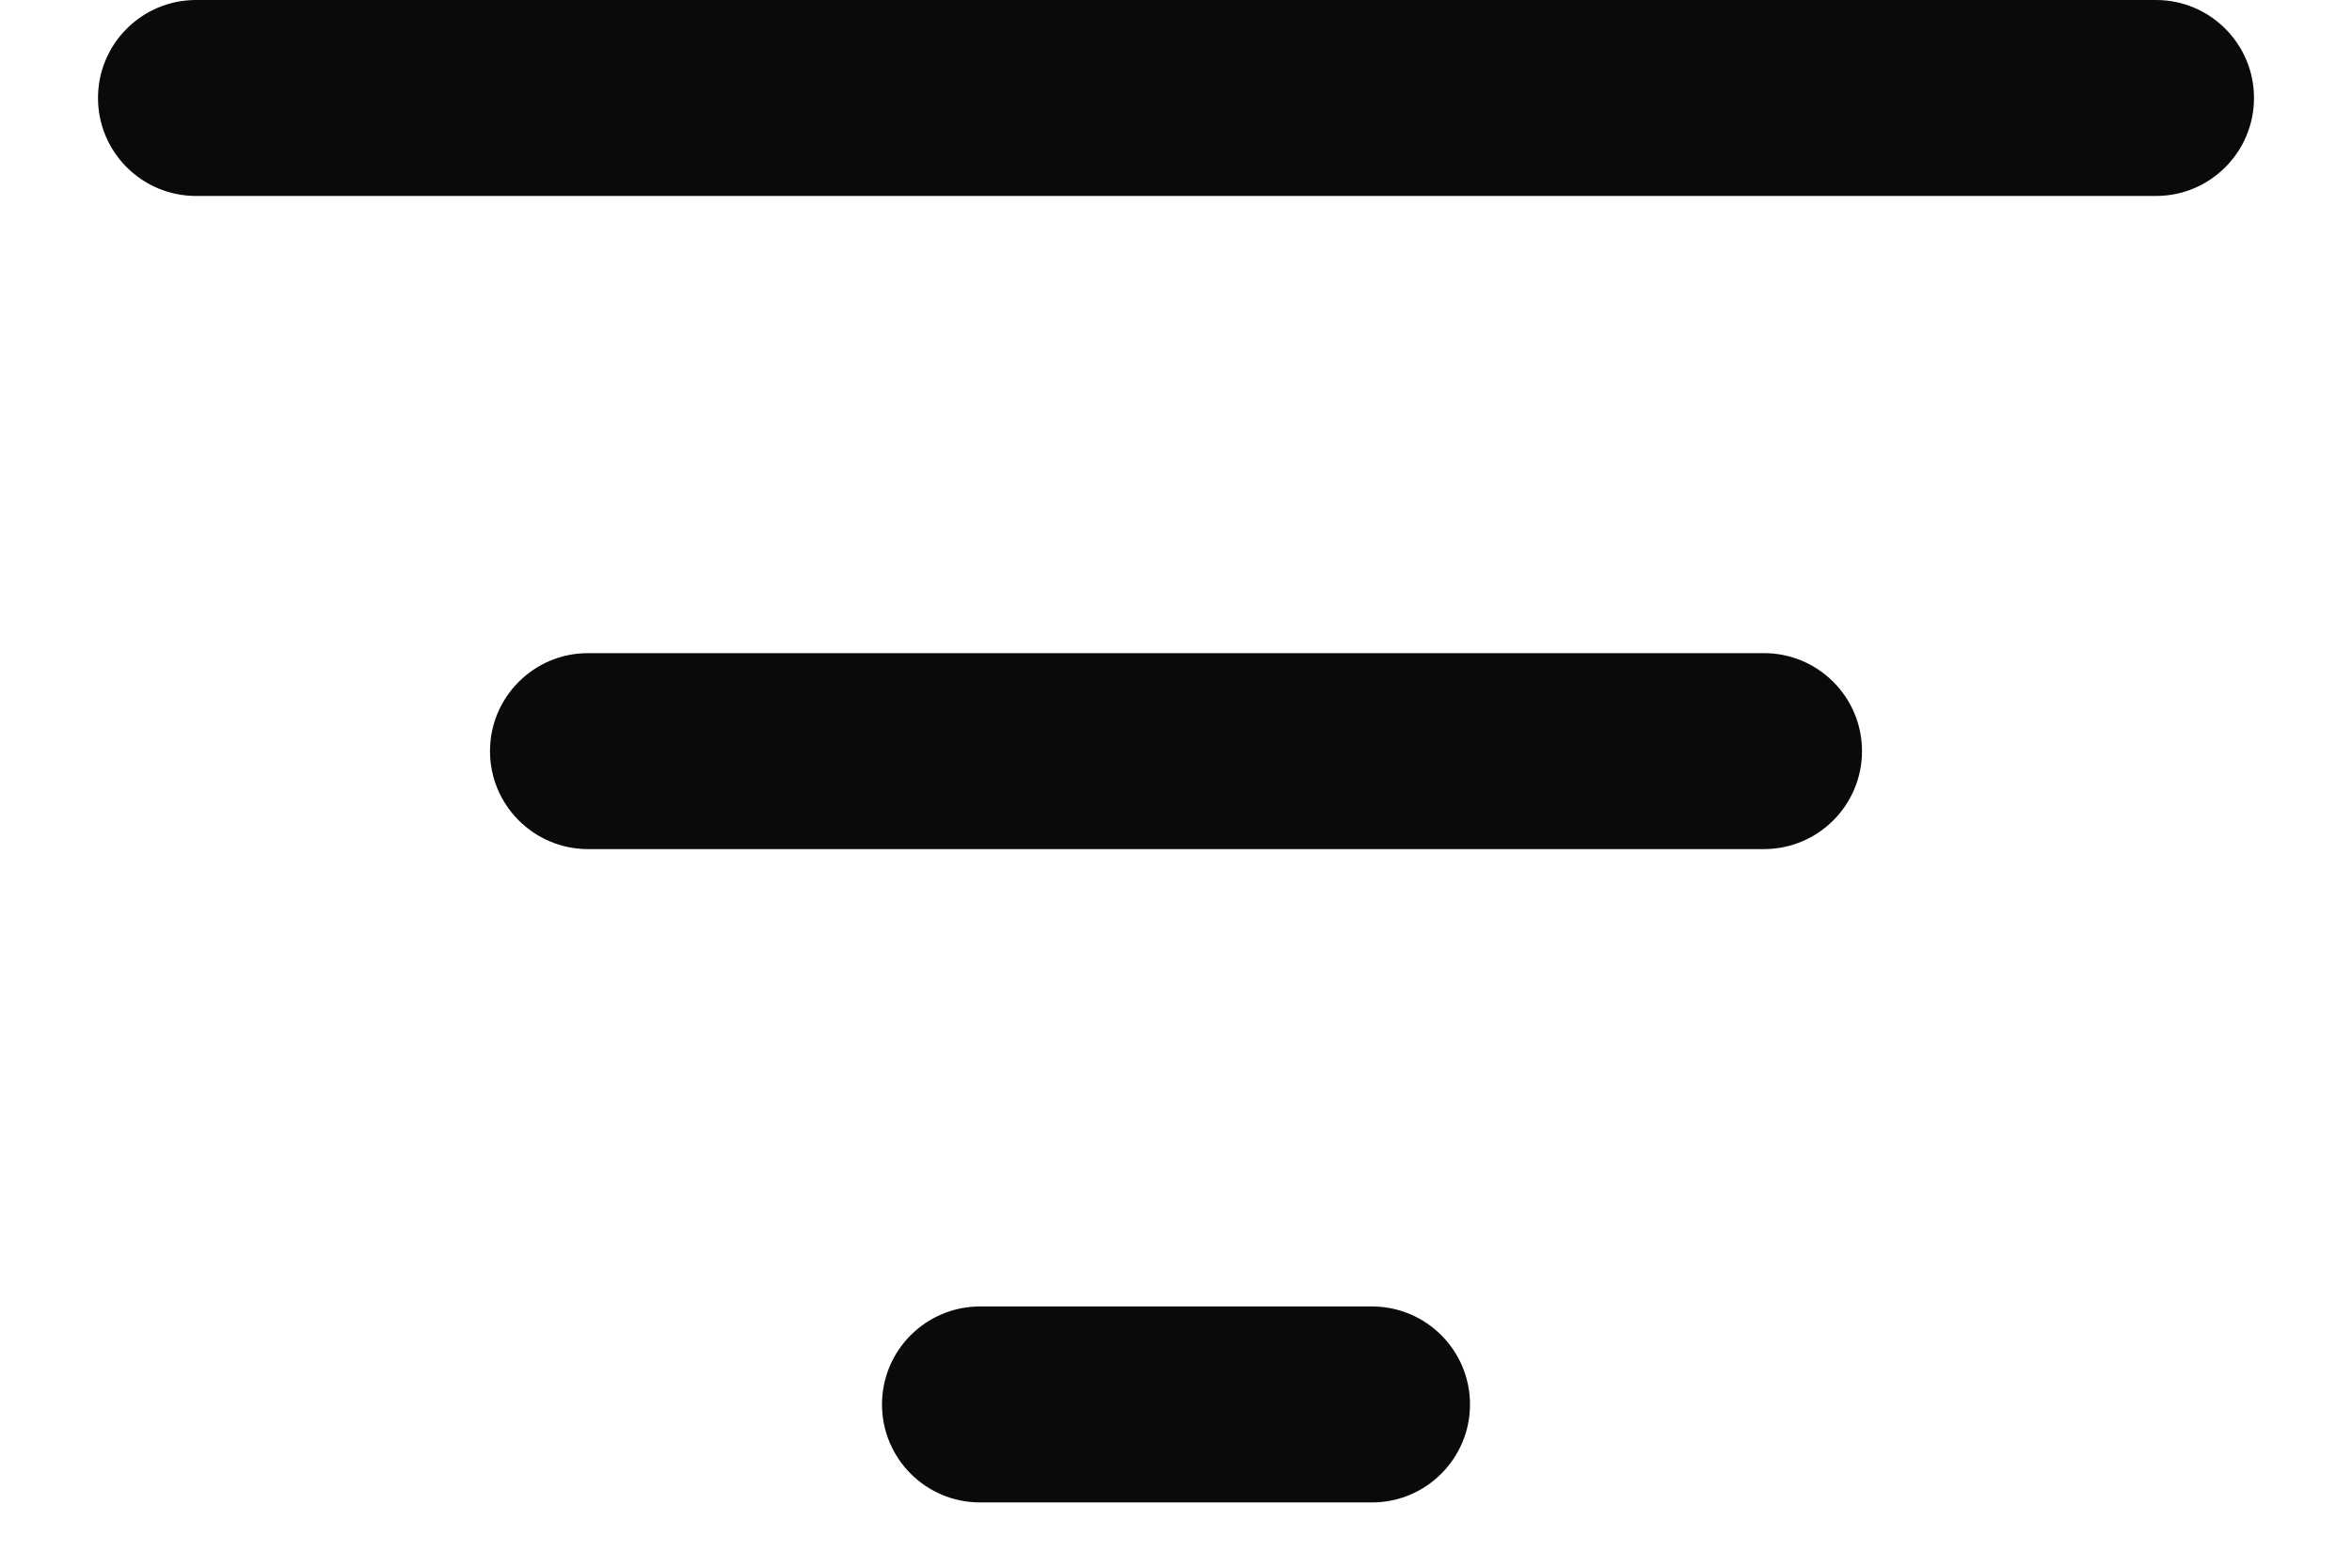 <svg width="12" height="8" viewBox="0 0 12 8" fill="none" xmlns="http://www.w3.org/2000/svg">
<path d="M7 6.667C7.276 6.667 7.5 6.891 7.5 7.167C7.5 7.443 7.276 7.667 7 7.667H5C4.724 7.667 4.5 7.443 4.5 7.167C4.5 6.891 4.724 6.667 5 6.667H7ZM9 3.333C9.276 3.333 9.5 3.557 9.5 3.833C9.5 4.109 9.276 4.333 9 4.333H3C2.724 4.333 2.5 4.109 2.5 3.833C2.5 3.557 2.724 3.333 3 3.333H9ZM11 0C11.276 0 11.5 0.224 11.5 0.5C11.5 0.776 11.276 1 11 1H1C0.724 1 0.5 0.776 0.5 0.5C0.5 0.224 0.724 0 1 0H11Z" fill="#0A0A0A"/>
</svg>
